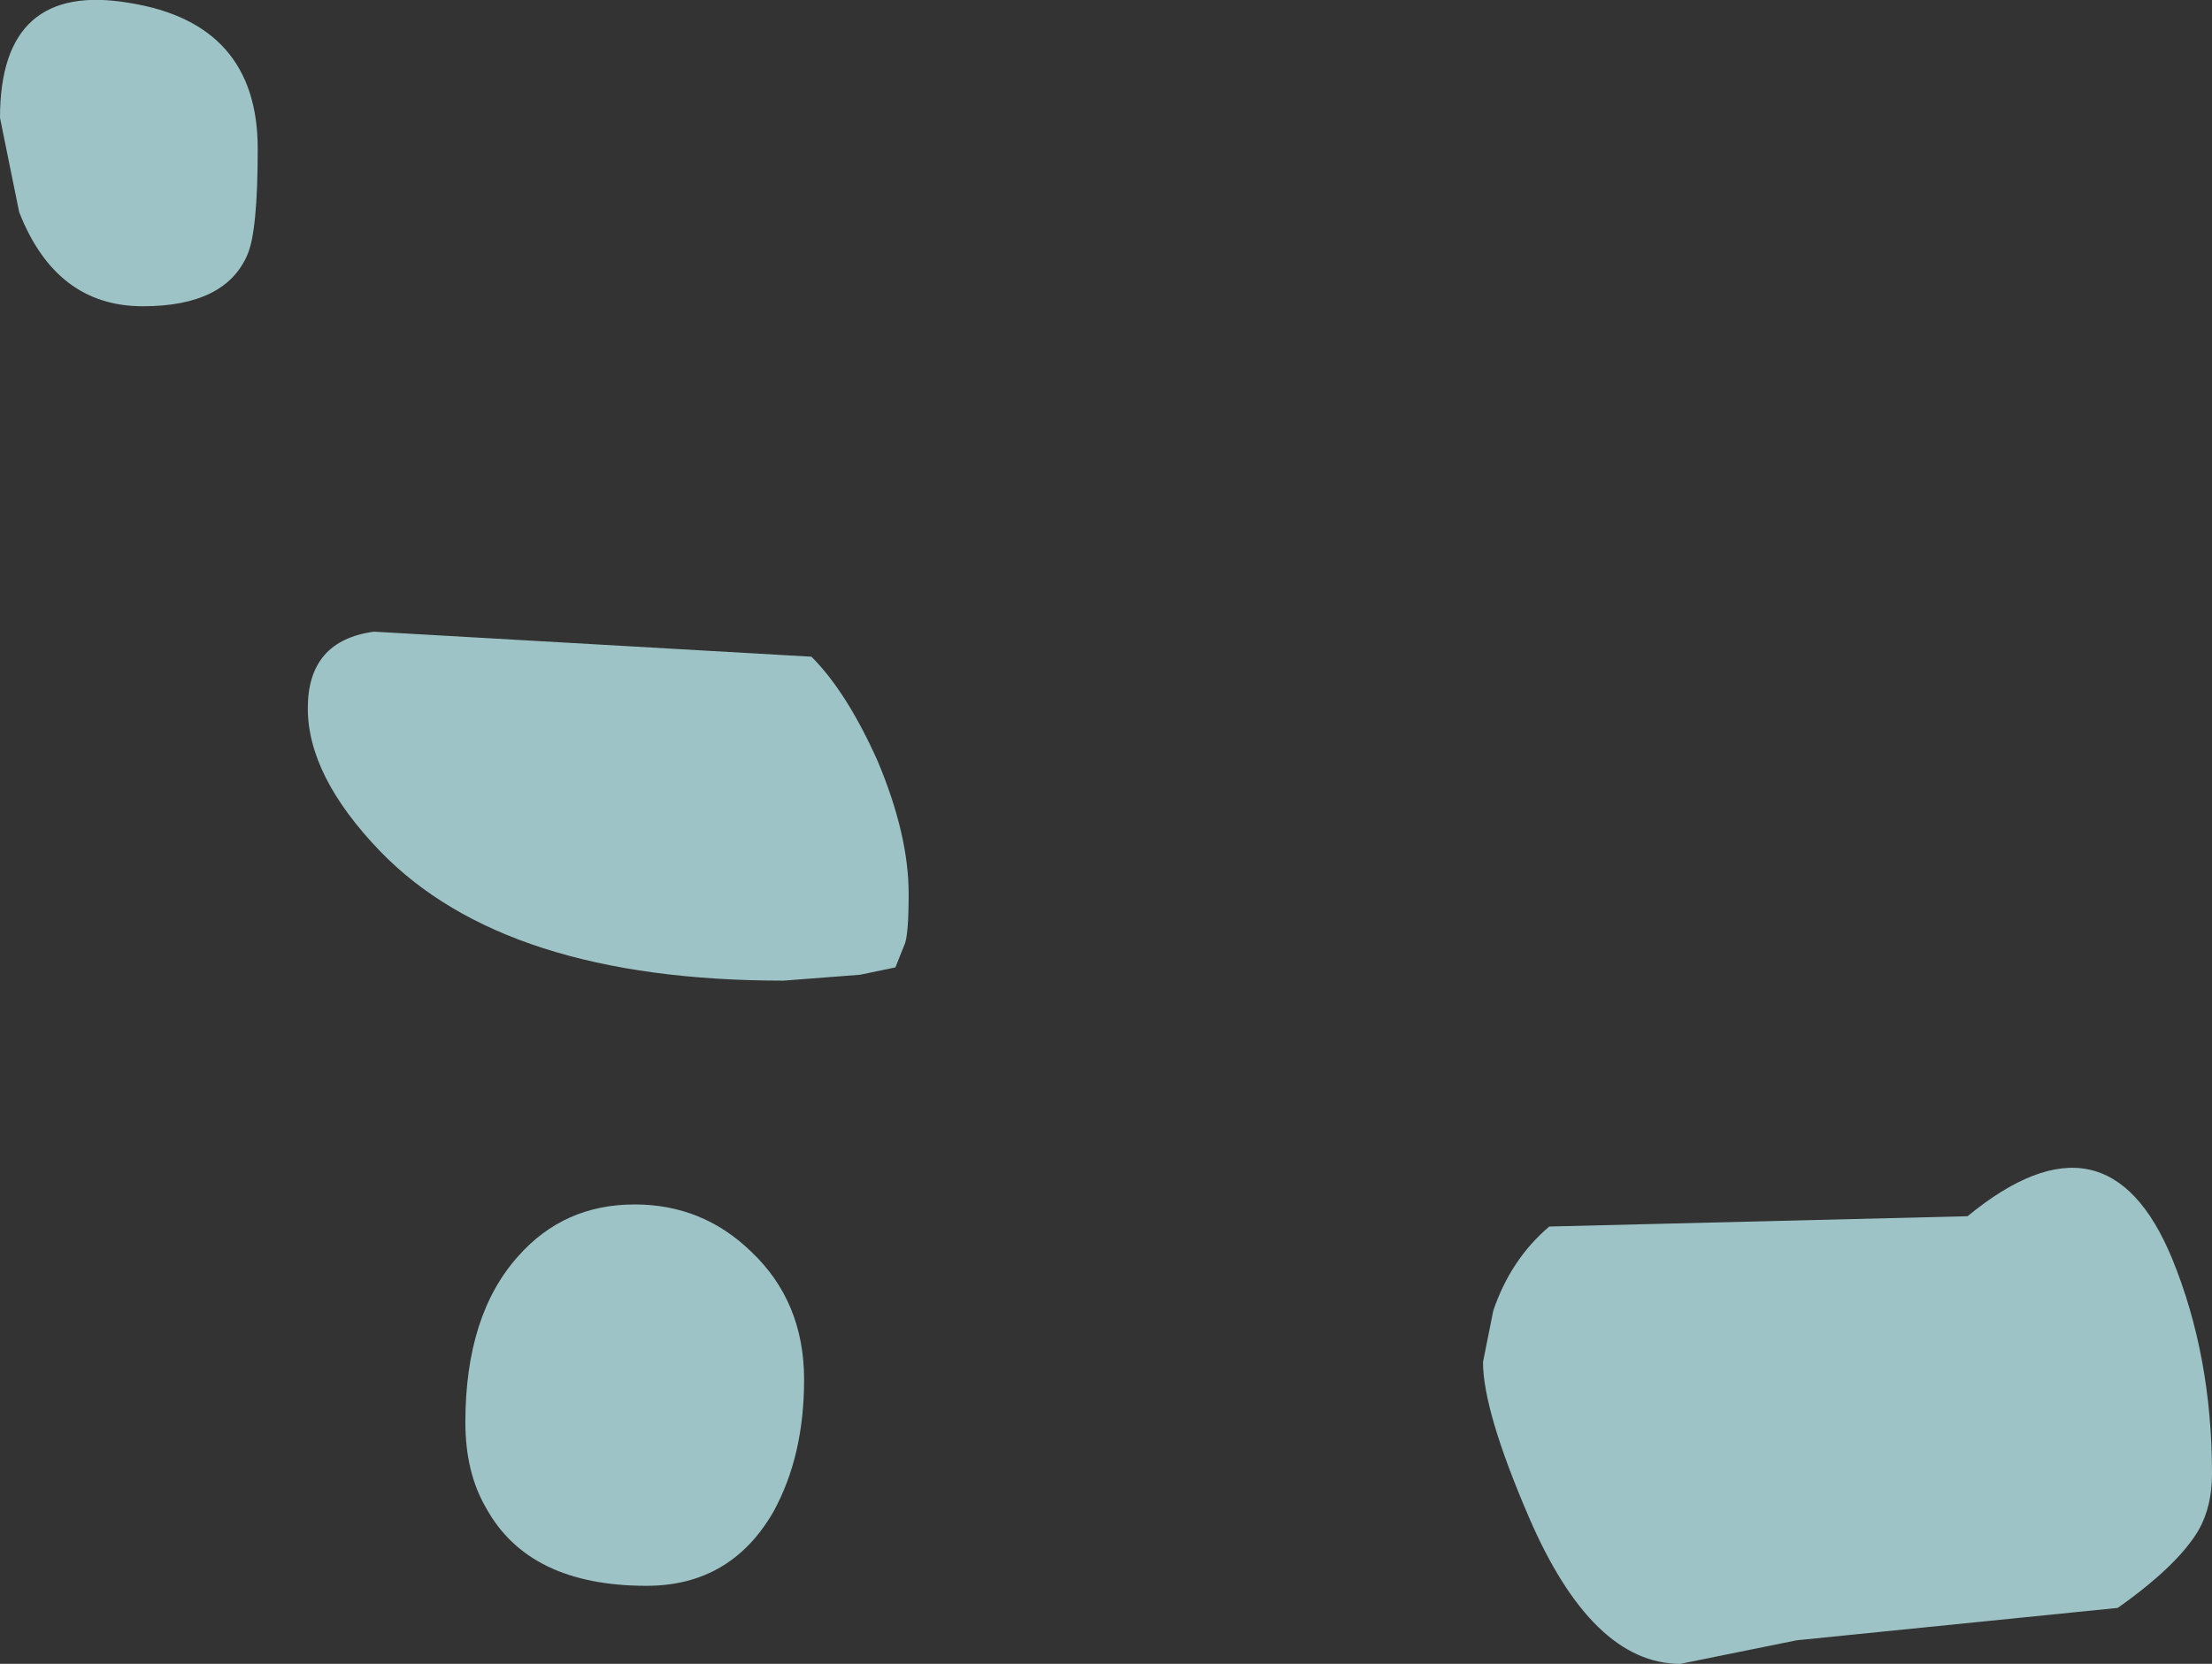 <?xml version="1.0" encoding="UTF-8" standalone="no"?>
<svg xmlns:ffdec="https://www.free-decompiler.com/flash" xmlns:xlink="http://www.w3.org/1999/xlink" ffdec:objectType="shape" height="56.5px" width="75.1px" xmlns="http://www.w3.org/2000/svg">
  <rect width="100%" height="100%" fill="#333333" stroke="none"/>
  <g transform="matrix(1.0, 0.0, 0.0, 1.0, 55.3, -105.95)">
    <path d="M19.35 157.9 Q18.65 159.1 16.6 160.55 L5.7 161.65 1.75 162.45 Q-1.25 162.45 -3.4 157.45 -4.95 153.85 -4.95 152.2 L-4.6 150.45 Q-4.0 148.7 -2.7 147.6 L11.5 147.25 Q16.25 143.35 18.45 148.7 19.8 152.0 19.8 156.0 19.8 157.1 19.35 157.9 M-25.5 131.8 Q-24.45 134.3 -24.45 136.3 -24.45 137.75 -24.6 138.05 L-24.9 138.8 -26.1 139.05 -28.7 139.25 Q-38.15 139.25 -42.4 134.85 -44.85 132.3 -44.85 130.0 -44.85 127.7 -42.6 127.4 L-27.75 128.25 Q-26.55 129.45 -25.5 131.8" fill="#c7fafe" fill-opacity="0.722" fill-rule="evenodd" stroke="none"/>
    <path d="M-29.8 148.45 Q-28.0 150.15 -28.0 152.8 -28.0 155.4 -29.05 157.3 -30.5 159.8 -33.35 159.8 -37.35 159.8 -38.8 157.15 -39.5 155.95 -39.5 154.25 -39.5 150.6 -37.7 148.6 -36.15 146.85 -33.75 146.85 -31.45 146.85 -29.8 148.45 M-46.9 114.6 Q-47.65 116.35 -50.45 116.35 -53.4 116.35 -54.65 113.15 L-55.3 109.95 Q-55.3 105.3 -50.9 106.05 -46.55 106.75 -46.55 111.0 -46.55 113.8 -46.9 114.6" fill="#c7fafe" fill-opacity="0.722" fill-rule="evenodd" stroke="none"/>
  </g>
</svg>
